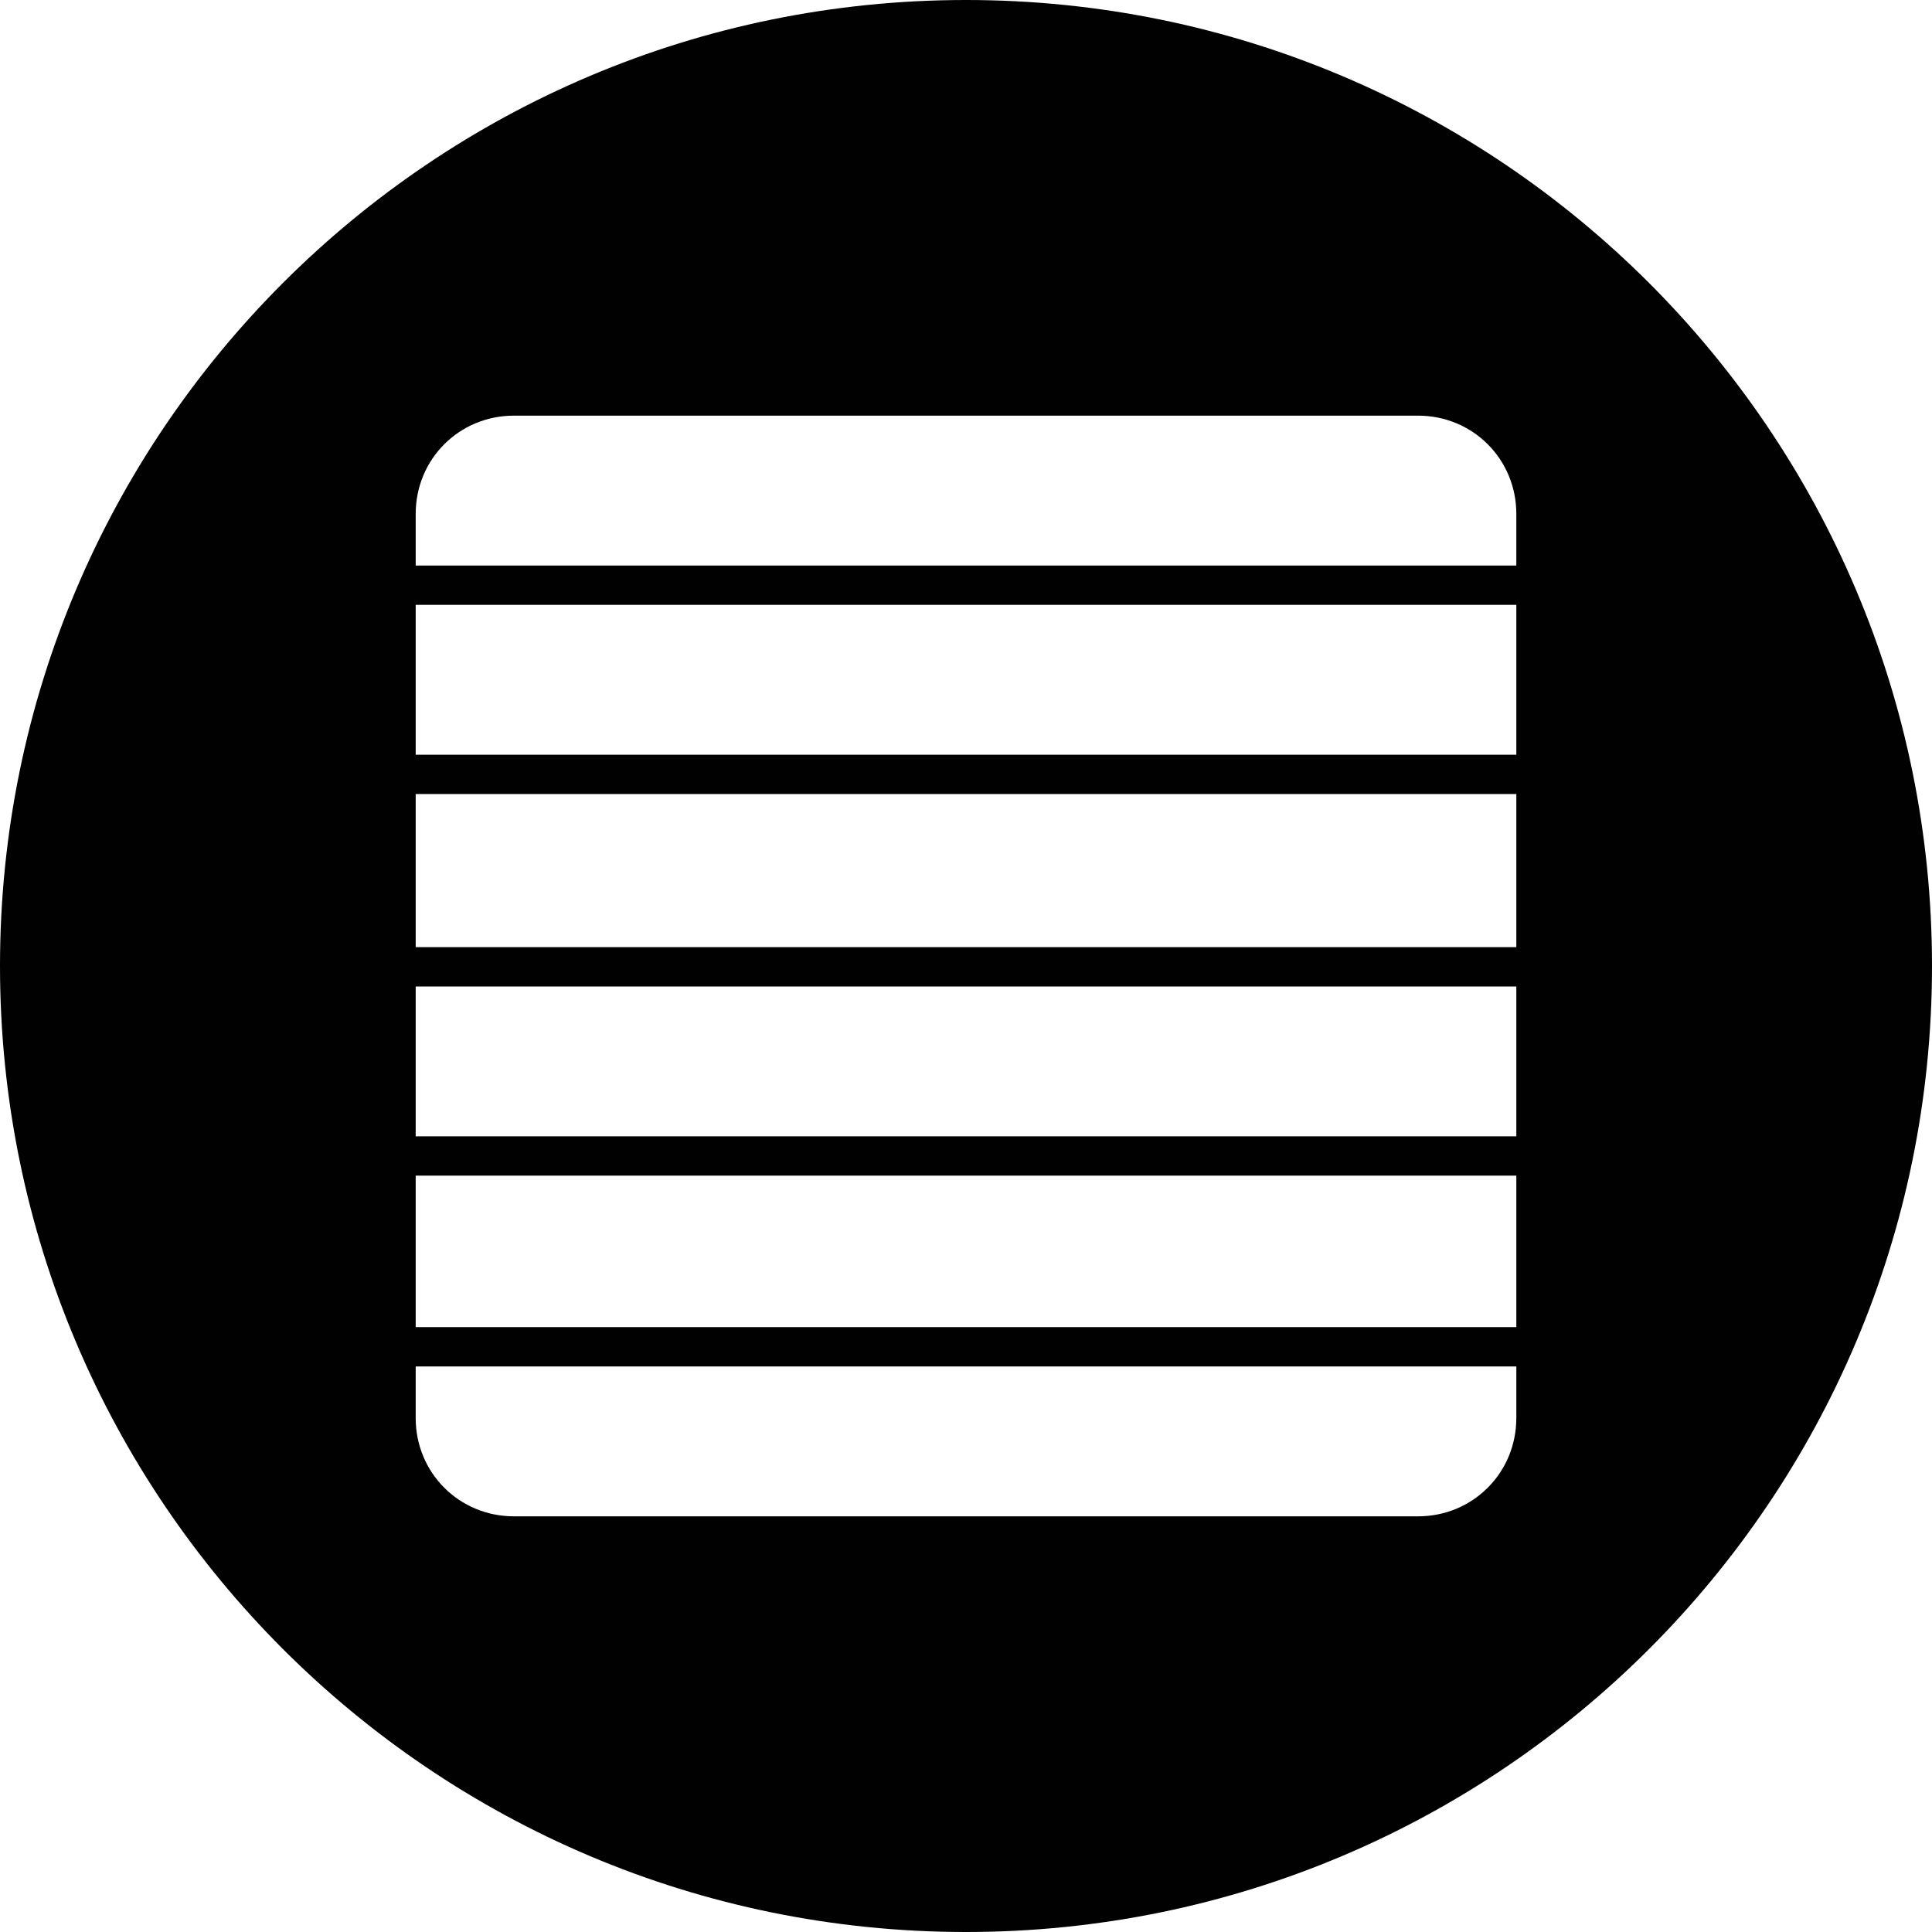 <?xml version="1.0" encoding="utf-8"?>
<!-- Generator: Adobe Illustrator 16.0.0, SVG Export Plug-In . SVG Version: 6.00 Build 0)  -->
<!DOCTYPE svg PUBLIC "-//W3C//DTD SVG 1.1//EN" "http://www.w3.org/Graphics/SVG/1.1/DTD/svg11.dtd">
<svg version="1.1" xmlns="http://www.w3.org/2000/svg" xmlns:xlink="http://www.w3.org/1999/xlink" x="0px" y="0px" width="100px"
	 height="100px" viewBox="0 0 100 100" enable-background="new 0 0 100 100" xml:space="preserve">
<g id="Layer_1">
</g>
<g id="economy">
</g>
<g id="immigrants">
</g>
<g id="environment">
</g>
<g id="nativeAmericans">
</g>
<g id="health">
</g>
<g id="lgbt">
	<path fill="#010101" d="M50,0C22.385,0,0,22.387,0,50c0,27.613,22.385,50,50,50c27.613,0,50-22.387,50-50C100,22.387,77.613,0,50,0
		z M78.484,73.399c0,2.834-2.251,5.086-5.086,5.086H26.602c-2.835,0-5.086-2.252-5.086-5.086v-2.672h56.969V73.399z M78.484,68.69
		H21.516V60.85h56.969V68.69z M78.484,58.816H21.516V51.06h56.969V58.816z M78.484,49.023H21.516v-7.925h56.969V49.023z
		 M78.484,39.064H21.516v-7.757h56.969V39.064z M78.484,29.271H21.516v-2.67c0-2.836,2.251-5.087,5.086-5.087h46.797
		c2.835,0,5.086,2.251,5.086,5.087V29.271z"/>
</g>
</svg>

